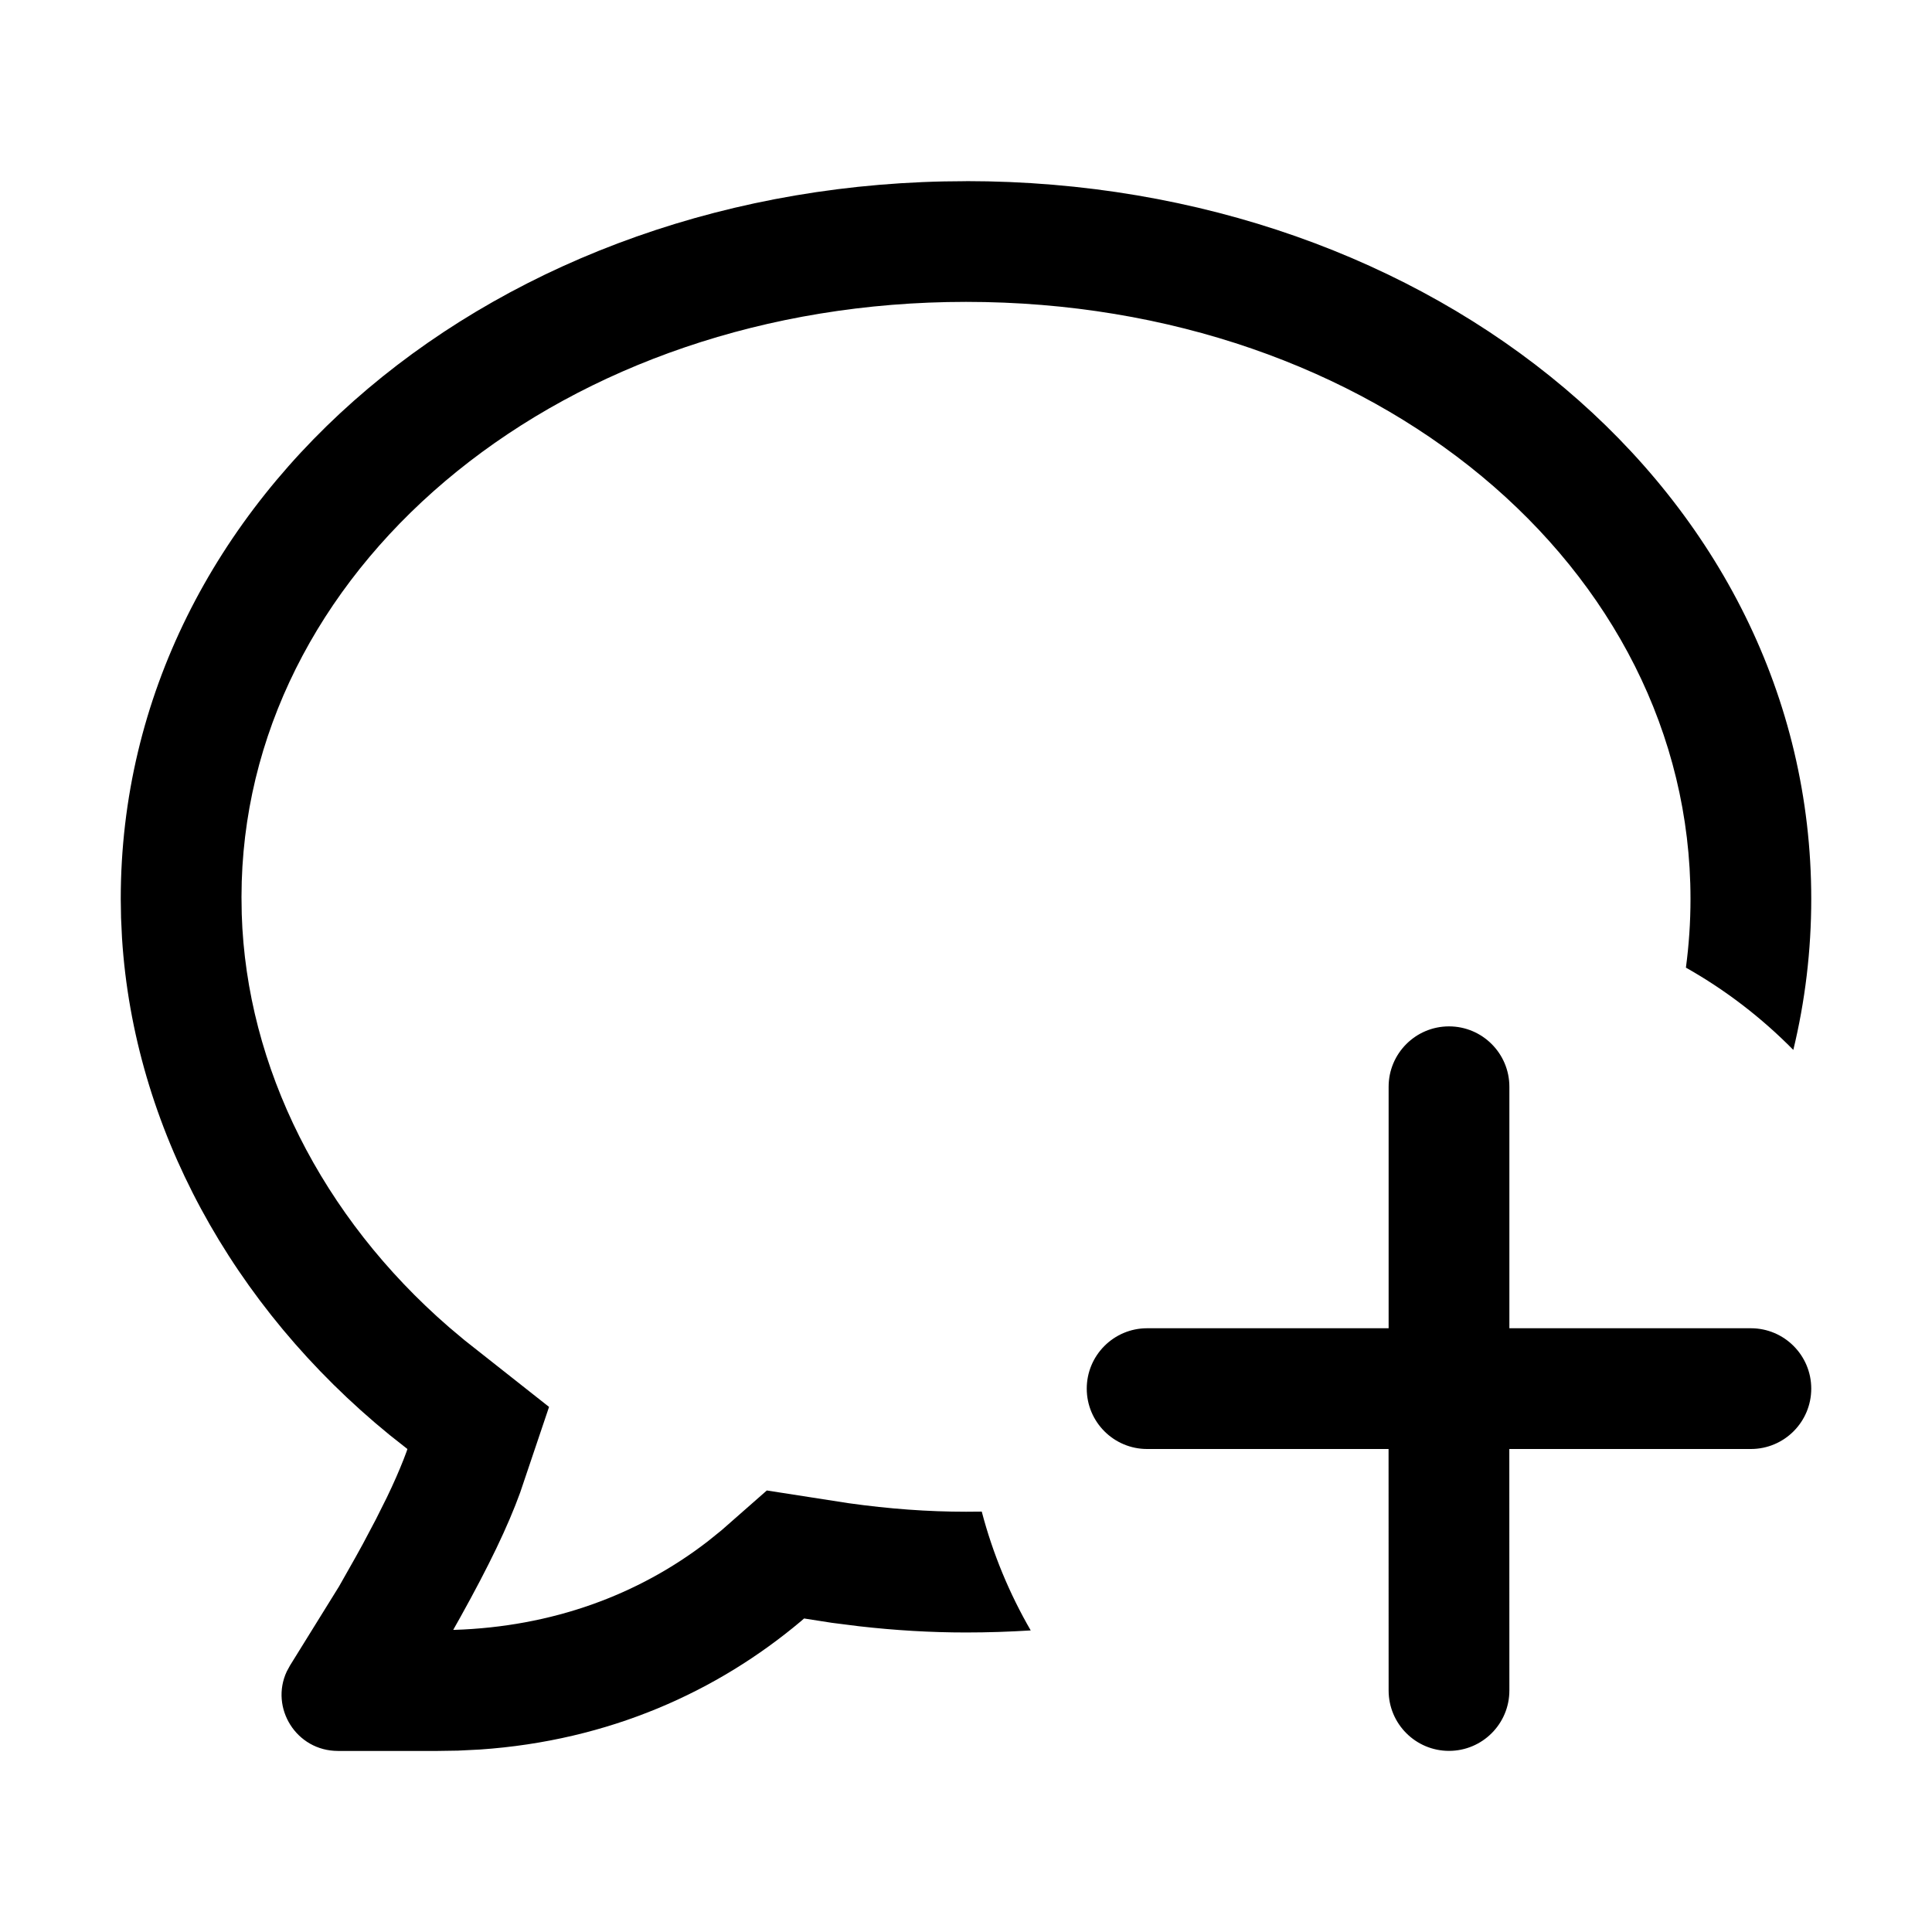 <?xml version="1.0" encoding="UTF-8"?>
<svg viewBox="0 0 32 32" version="1.1" xmlns="http://www.w3.org/2000/svg" xmlns:xlink="http://www.w3.org/1999/xlink">
<title>sms_invite_border</title>
<path d="M16 3c7.763 0 14 5.174 14 11.889 0 0.858-0.102 1.694-0.297 2.501-0.525-0.533-1.123-0.993-1.779-1.363 0.050-0.374 0.076-0.754 0.076-1.138 0-5.485-5.223-9.889-12-9.889-6.649 0-11.833 4.285-11.996 9.6l-0.004 0.258 0.004 0.284c0.078 2.528 1.326 5.014 3.433 6.84l0.257 0.216 1.4 1.105-0.478 1.417c-0.202 0.557-0.515 1.21-0.993 2.069l-0.116 0.206 0.014 0.001c1.623-0.052 3.050-0.576 4.203-1.467l0.227-0.183 0.75-0.659 1.357 0.211c0.672 0.094 1.311 0.141 1.942 0.141l0.261-0.002c0.183 0.698 0.458 1.358 0.811 1.968-0.354 0.022-0.711 0.034-1.072 0.034-0.586 0-1.172-0.035-1.77-0.103l-0.451-0.057-0.461-0.072-0.048 0.042c-1.386 1.166-3.175 1.983-5.325 2.129l-0.362 0.018-0.333 0.005h-1.652c-0.692 0-1.13-0.715-0.848-1.317l0.054-0.099 0.811-1.308 0.271-0.479 0.122-0.221 0.217-0.41 0.184-0.368c0.112-0.232 0.202-0.439 0.275-0.624l0.051-0.135 0.013-0.040-0.294-0.232c-2.617-2.133-4.235-5.11-4.433-8.229l-0.016-0.335-0.005-0.314c0-6.69 6.252-11.889 14-11.889zM24 17c0.552 0 1 0.448 1 1v4h4c0.552 0 1 0.448 1 1s-0.448 1-1 1h-4.001l0.001 4c0 0.552-0.448 1-1 1s-1-0.448-1-1l-0.001-4h-3.999c-0.552 0-1-0.448-1-1s0.448-1 1-1h4v-4c0-0.552 0.448-1 1-1z"></path>
</svg>
